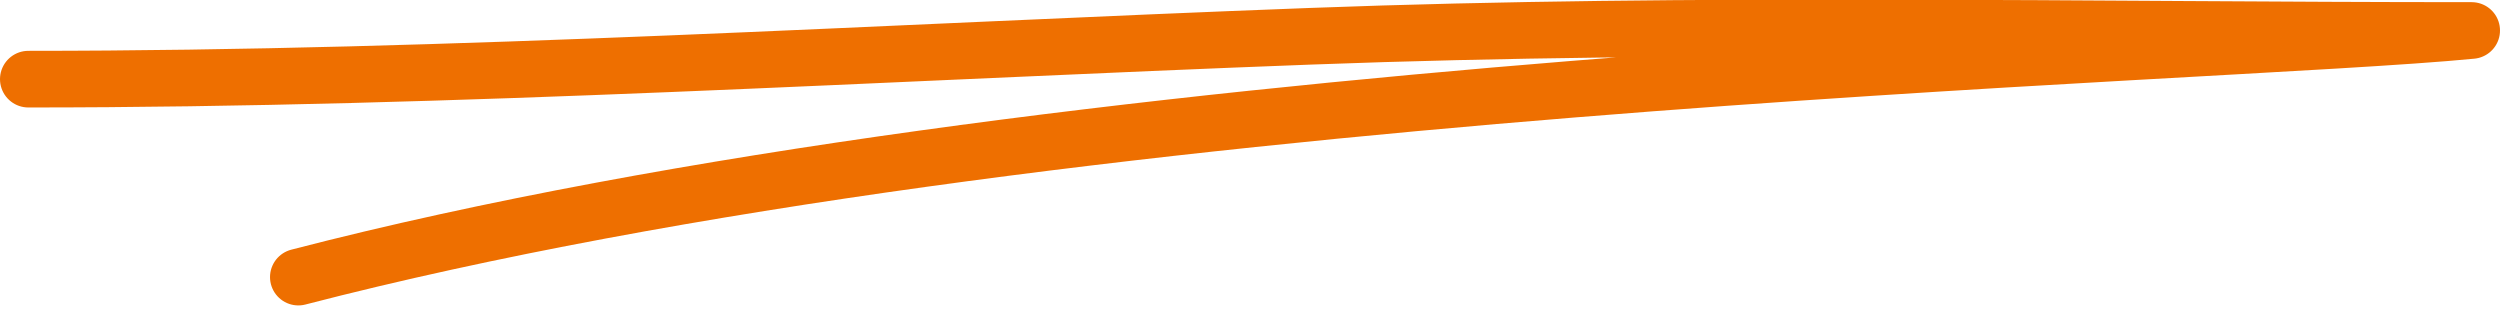 <svg xmlns="http://www.w3.org/2000/svg" width="441.371" height="55.016" viewBox="0 0 441.371 55.016">
  <path id="Vector_42" data-name="Vector 42" d="M0,9.053c75.7,0,150.9-4.738,226.439-7.575C294.569-1.081,363.151.46,431.371.46,385,5,182.5,9.053,47.671,44" transform="translate(5 4.922)" fill="none" stroke="#ee6f00" stroke-linecap="round" stroke-linejoin="round" stroke-width="10" stroke-dasharray="0 0"/>
</svg>
